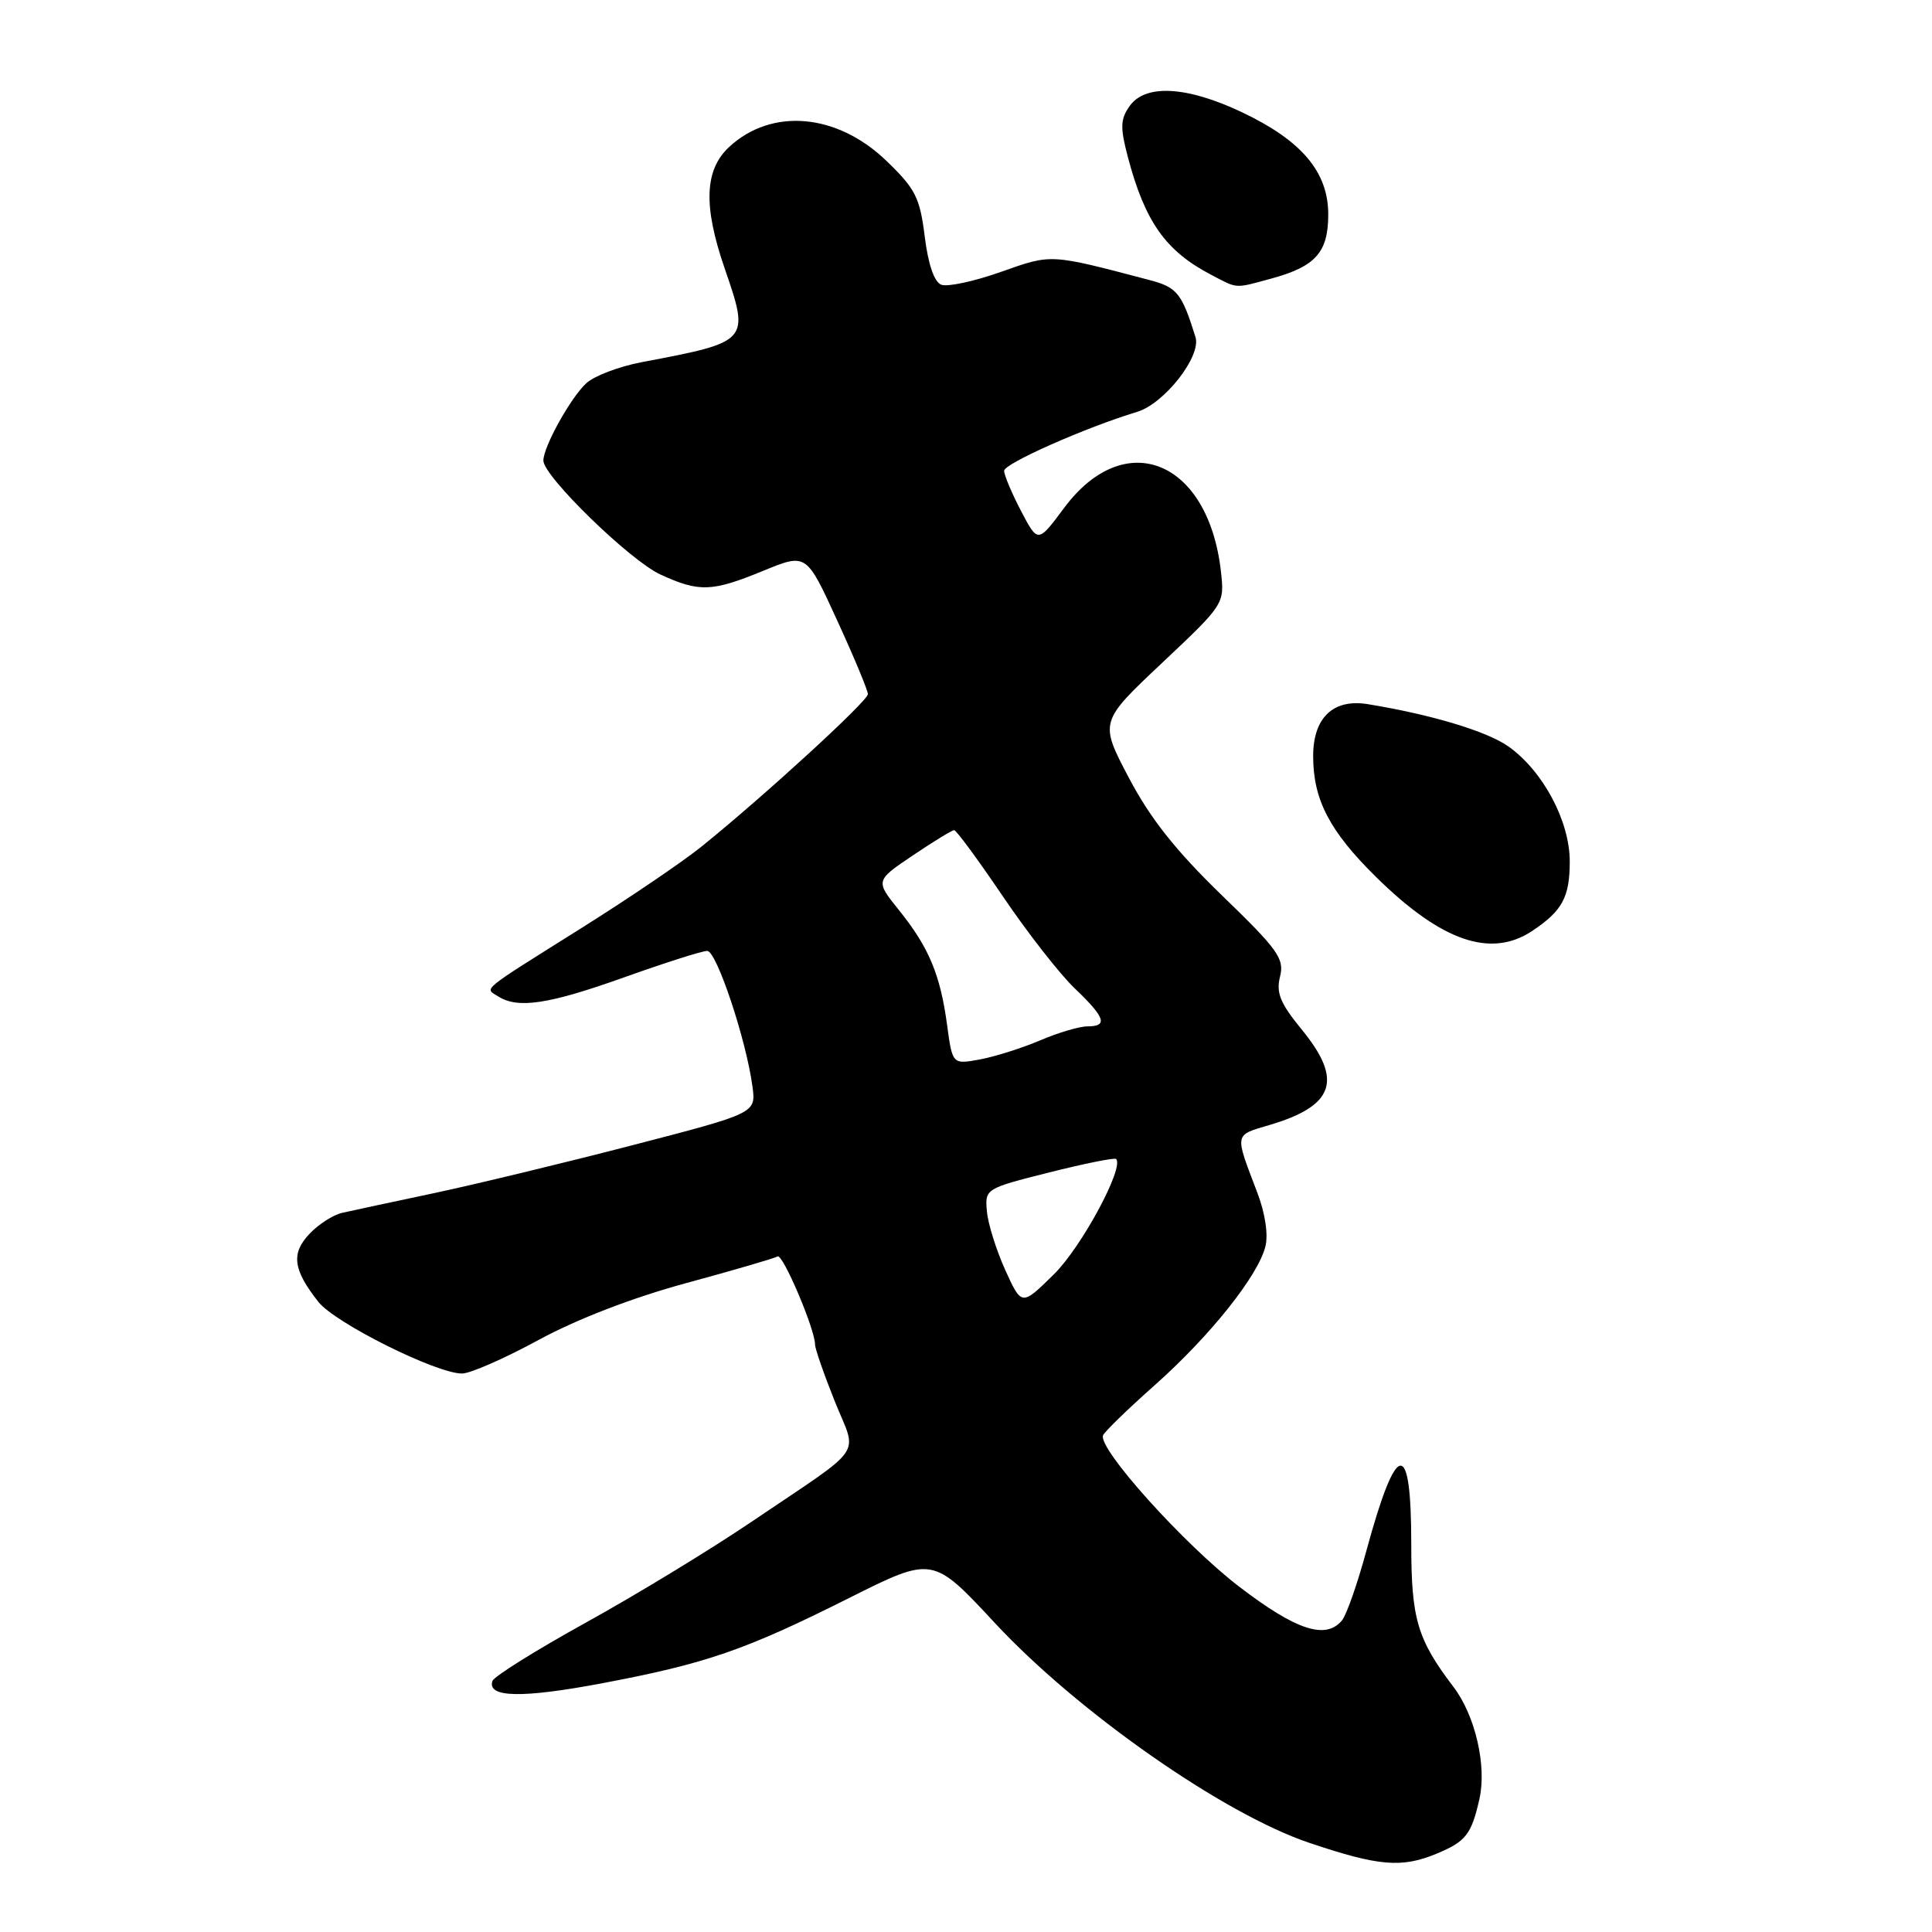 <?xml version="1.0" encoding="UTF-8" standalone="no"?>
<!DOCTYPE svg PUBLIC "-//W3C//DTD SVG 1.1//EN" "http://www.w3.org/Graphics/SVG/1.1/DTD/svg11.dtd" >
<svg xmlns="http://www.w3.org/2000/svg" xmlns:xlink="http://www.w3.org/1999/xlink" version="1.1" viewBox="0 0 256 256">
 <g >
 <path fill="currentColor"
d=" M 190.41 245.60 C 194.24 244.00 194.97 243.07 196.03 238.38 C 197.02 233.98 195.48 227.32 192.59 223.52 C 187.79 217.21 187.00 214.52 187.00 204.61 C 187.00 190.47 185.07 190.74 181.06 205.46 C 179.87 209.85 178.41 214.01 177.82 214.71 C 175.67 217.31 171.75 216.02 164.21 210.25 C 156.92 204.67 145.46 191.94 146.16 190.19 C 146.35 189.71 149.43 186.72 153.00 183.55 C 160.32 177.05 166.69 169.07 167.67 165.17 C 168.07 163.60 167.64 160.75 166.60 158.03 C 163.57 150.08 163.50 150.47 168.18 149.08 C 176.84 146.52 177.99 143.13 172.47 136.40 C 169.64 132.94 169.07 131.56 169.61 129.41 C 170.21 127.03 169.37 125.85 161.89 118.62 C 155.81 112.73 152.42 108.46 149.59 103.08 C 145.68 95.66 145.68 95.66 153.97 87.85 C 162.24 80.06 162.26 80.03 161.78 75.73 C 160.12 60.97 149.06 56.48 141.01 67.29 C 137.53 71.97 137.53 71.97 135.31 67.74 C 134.09 65.41 133.07 63.00 133.05 62.39 C 133.01 61.44 143.84 56.64 150.69 54.57 C 154.30 53.47 159.20 47.20 158.41 44.67 C 156.59 38.83 155.98 38.07 152.29 37.10 C 139.01 33.61 139.42 33.63 132.62 36.03 C 129.10 37.28 125.55 38.04 124.73 37.73 C 123.79 37.37 122.99 35.04 122.53 31.33 C 121.89 26.18 121.30 25.01 117.44 21.30 C 110.90 15.01 102.26 14.25 96.62 19.47 C 93.35 22.51 93.17 27.27 96.00 35.50 C 99.37 45.29 99.38 45.27 84.98 48.00 C 82.04 48.56 78.77 49.80 77.71 50.76 C 75.65 52.62 72.00 59.19 72.00 61.03 C 72.00 63.10 83.47 74.27 87.50 76.12 C 92.67 78.50 94.33 78.43 101.17 75.62 C 106.85 73.29 106.85 73.29 110.92 82.19 C 113.17 87.08 115.00 91.49 115.00 91.98 C 115.00 92.88 101.31 105.43 93.00 112.14 C 90.53 114.14 83.33 119.03 77.00 123.00 C 63.37 131.56 64.20 130.88 66.03 132.04 C 68.64 133.69 72.72 133.07 82.71 129.50 C 88.09 127.58 93.04 126.00 93.71 126.00 C 94.95 126.00 98.89 137.81 99.71 144.00 C 100.17 147.50 100.17 147.50 83.83 151.74 C 74.85 154.07 63.00 156.93 57.50 158.10 C 52.00 159.26 46.52 160.44 45.33 160.71 C 44.13 160.98 42.18 162.24 40.98 163.52 C 38.55 166.11 38.83 168.25 42.19 172.51 C 44.38 175.30 57.81 182.00 61.22 182.00 C 62.31 182.00 66.86 180.00 71.35 177.56 C 76.42 174.80 83.81 171.95 90.91 170.02 C 97.18 168.32 102.64 166.73 103.03 166.48 C 103.71 166.06 108.00 176.14 108.00 178.17 C 108.00 178.71 109.17 182.08 110.60 185.65 C 113.61 193.19 114.97 191.23 99.56 201.66 C 94.09 205.36 84.21 211.37 77.62 215.01 C 71.02 218.66 65.46 222.13 65.25 222.74 C 64.52 224.95 69.16 225.05 79.84 223.03 C 93.60 220.43 98.75 218.65 112.54 211.73 C 123.59 206.19 123.59 206.19 131.82 215.05 C 142.79 226.85 162.11 240.36 173.50 244.19 C 182.71 247.29 185.75 247.55 190.41 245.60 Z  M 203.03 123.35 C 207.02 120.69 208.00 118.88 208.00 114.15 C 208.00 108.81 204.47 102.18 199.89 98.92 C 197.05 96.90 189.63 94.67 181.21 93.30 C 176.65 92.57 174.00 95.10 174.00 100.19 C 174.00 105.97 176.18 110.15 182.37 116.24 C 191.01 124.74 197.55 127.00 203.03 123.35 Z  M 168.50 36.90 C 174.34 35.30 176.00 33.42 176.00 28.42 C 176.00 22.78 172.48 18.62 164.54 14.86 C 157.23 11.40 151.74 11.11 149.67 14.07 C 148.45 15.80 148.42 16.90 149.45 20.82 C 151.72 29.40 154.46 33.27 160.50 36.42 C 164.07 38.29 163.53 38.25 168.50 36.90 Z  M 133.20 168.28 C 132.01 165.65 130.91 162.15 130.77 160.50 C 130.50 157.53 130.57 157.48 139.00 155.36 C 143.68 154.18 147.67 153.38 147.88 153.57 C 149.03 154.64 143.30 165.27 139.63 168.87 C 135.37 173.06 135.37 173.06 133.20 168.28 Z  M 125.49 135.78 C 124.59 129.13 123.08 125.53 119.12 120.60 C 115.98 116.70 115.98 116.70 120.95 113.35 C 123.68 111.51 126.15 110.00 126.43 110.00 C 126.72 110.00 129.61 113.94 132.87 118.75 C 136.12 123.56 140.41 129.05 142.39 130.95 C 146.47 134.84 146.85 136.00 144.08 136.00 C 143.03 136.00 140.22 136.83 137.83 137.85 C 135.45 138.87 131.86 140.00 129.85 140.38 C 126.20 141.05 126.20 141.05 125.49 135.78 Z "/>
</g>
</svg>